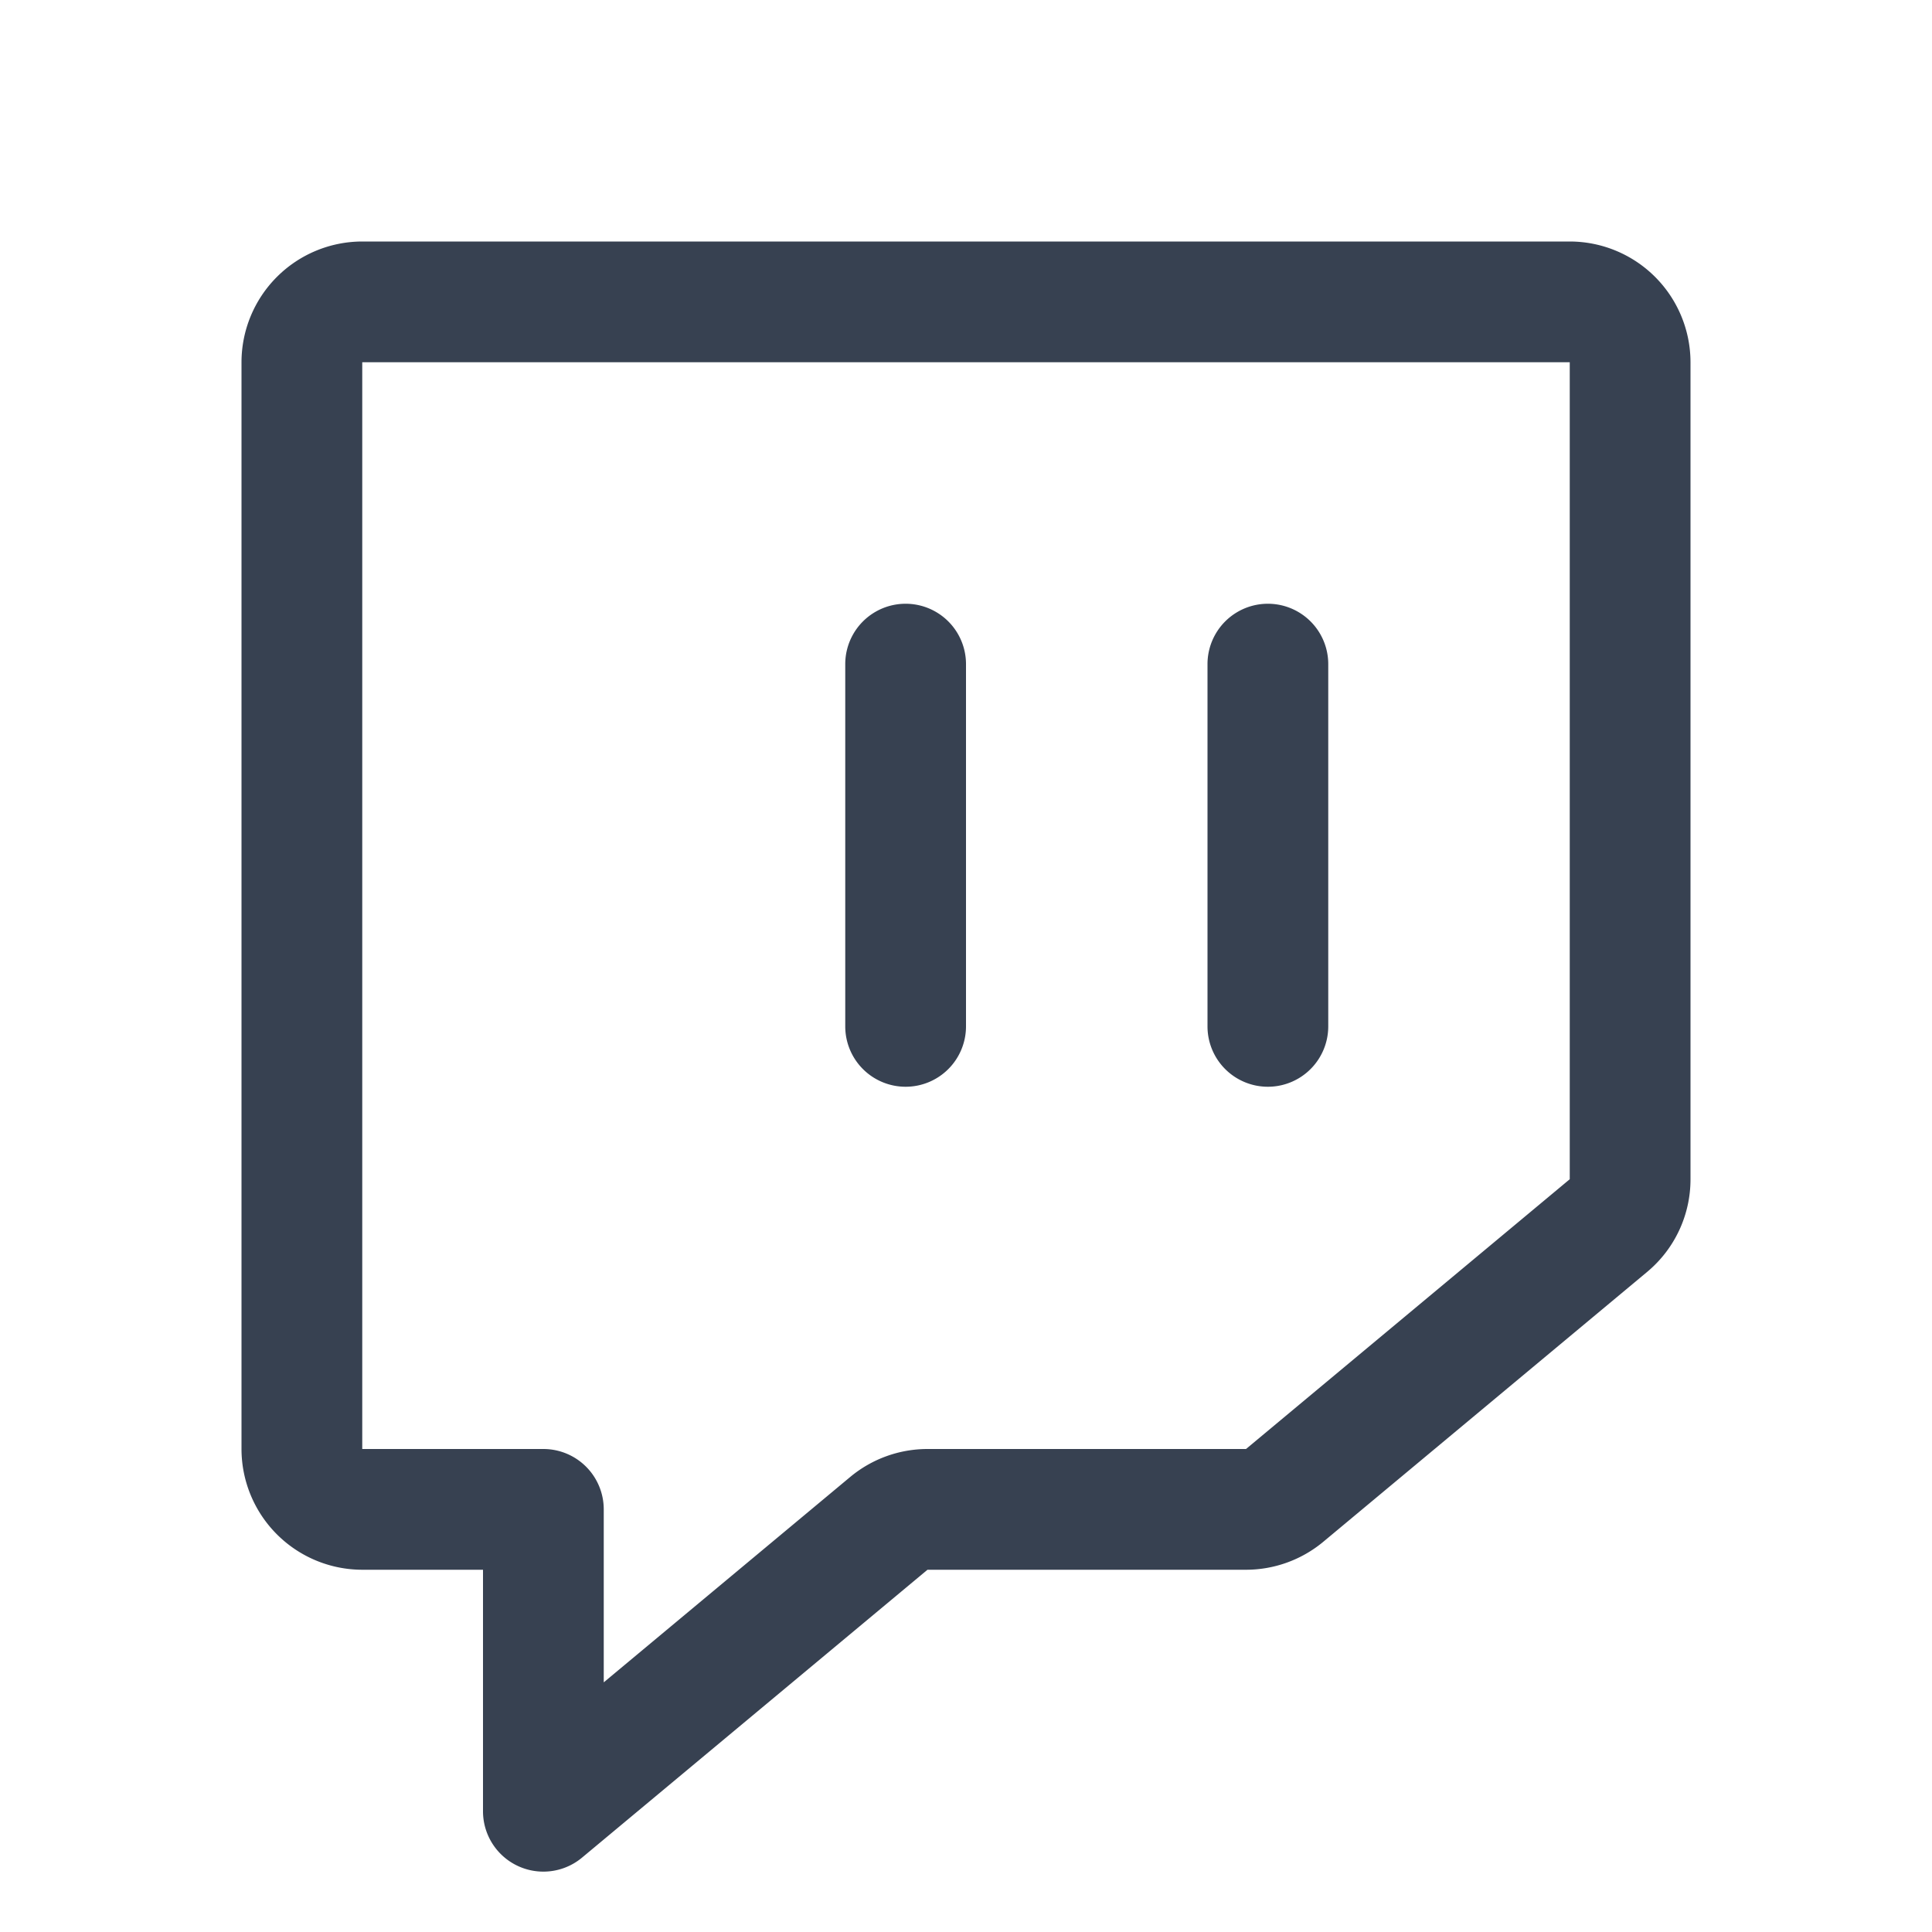 <svg xmlns="http://www.w3.org/2000/svg" xmlns:xlink="http://www.w3.org/1999/xlink" width="256" height="256" preserveAspectRatio="xMidYMid meet" viewBox="0 0 256 256" style="-ms-transform: rotate(360deg); -webkit-transform: rotate(360deg); transform: rotate(360deg);"><path d="M71.999 248A7.999 7.999 0 0 1 64 240v-32H48a16.018 16.018 0 0 1-16-16V48a16.018 16.018 0 0 1 16-16h160a16.018 16.018 0 0 1 16 16v108.253a15.955 15.955 0 0 1-5.758 12.292l-42.895 35.746A16.029 16.029 0 0 1 165.104 208h-42.208l-45.775 38.146A7.998 7.998 0 0 1 72 248zM48 48v144h24a8 8 0 0 1 8 8v22.92l32.653-27.211A16.029 16.029 0 0 1 122.896 192h42.208L208 156.253V48z" fill="#374151"/><path d="M168 144a8 8 0 0 1-8-8V88a8 8 0 0 1 16 0v48a8 8 0 0 1-8 8z" fill="#374151"/><path d="M120 144a8 8 0 0 1-8-8V88a8 8 0 0 1 16 0v48a8 8 0 0 1-8 8z" fill="#374151"/><rect x="0" y="0" width="256" height="256" fill="rgba(0, 0, 0, 0)" /></svg>
